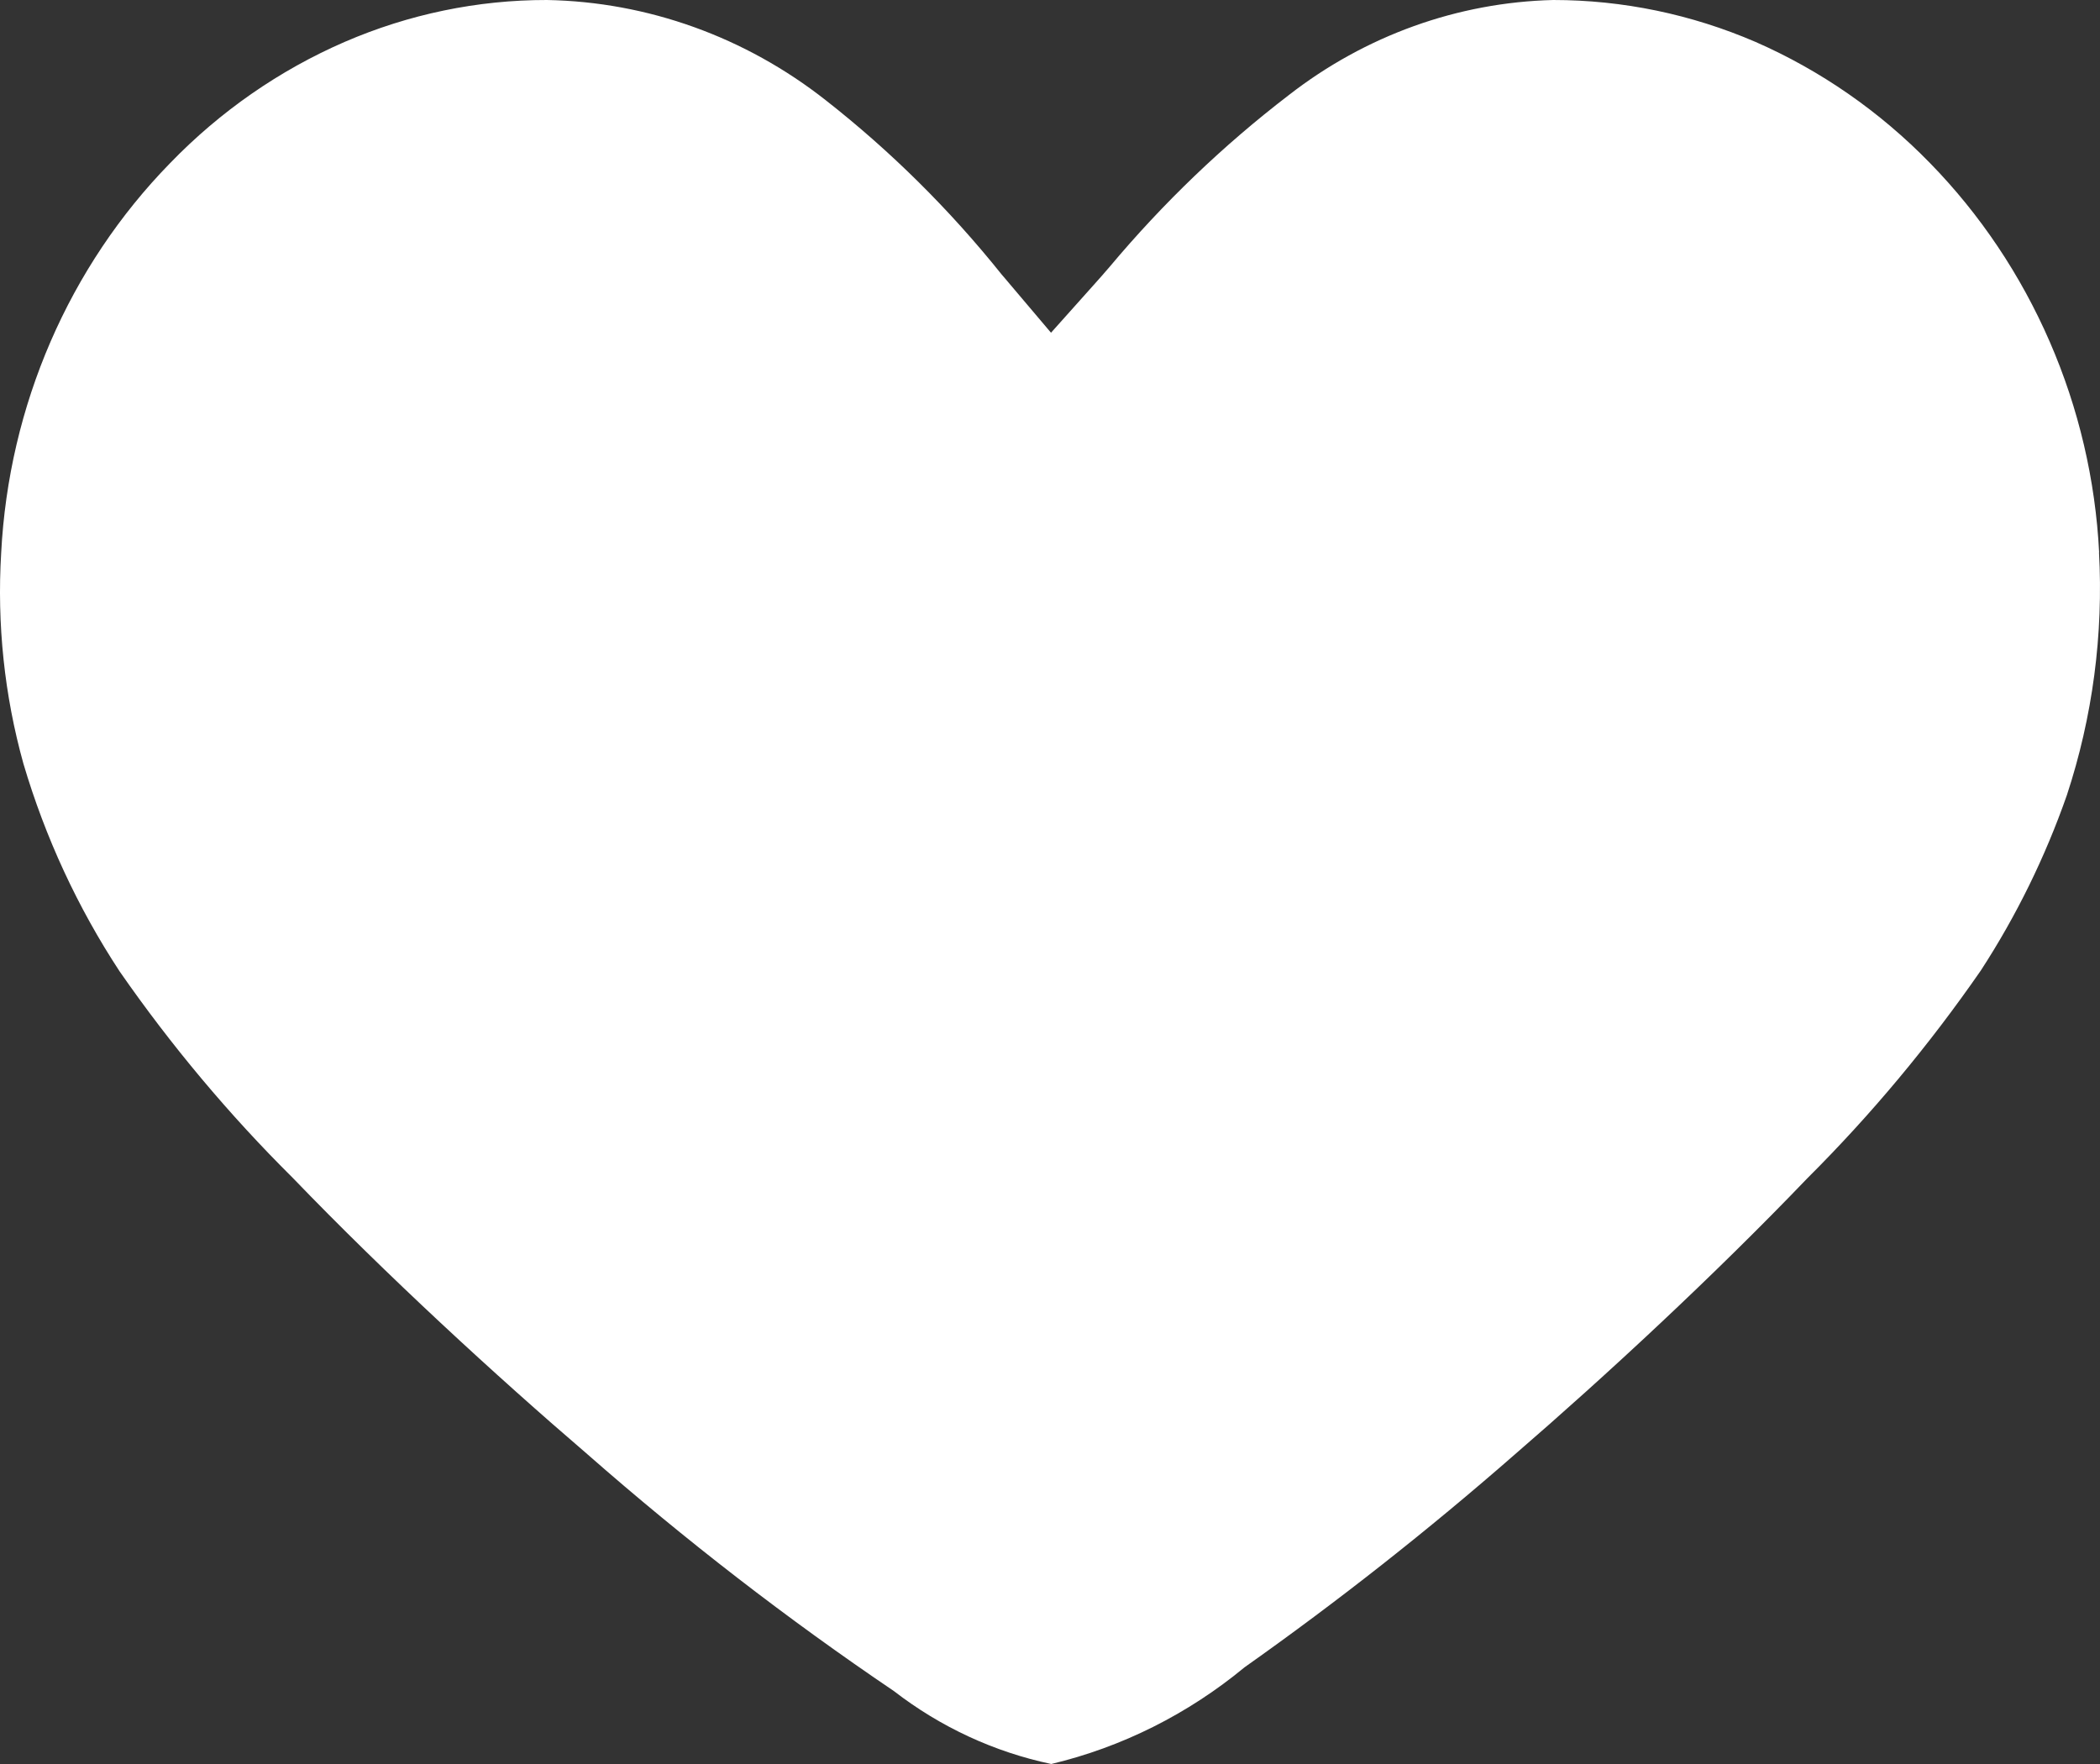 <svg width="25" height="21" viewBox="0 0 25 21" fill="none" xmlns="http://www.w3.org/2000/svg">
<rect x="0" y="0" width="25" height="21" fill="#333333" stroke="none"/>
<path d="M24.99 6.581C24.946 5.712 24.746 4.86 24.401 4.067C24.056 3.273 23.573 2.552 22.976 1.941C22.378 1.327 21.673 0.838 20.899 0.499C20.136 0.17 19.318 0 18.491 6.53891e-06C17.354 0.028 16.254 0.423 15.343 1.132C14.561 1.731 13.845 2.418 13.207 3.18C12.96 3.463 13.39 2.976 13.114 3.287L13.017 3.396L12.512 3.961L12.02 3.38L11.972 3.323L11.924 3.267C11.305 2.494 10.602 1.798 9.83 1.193C8.873 0.44 7.711 0.022 6.511 6.53891e-06C5.684 -0.001 4.866 0.169 4.103 0.499C3.328 0.835 2.622 1.325 2.026 1.941C0.822 3.173 0.104 4.829 0.014 6.583C-0.037 7.429 0.052 8.278 0.279 9.092C0.539 9.971 0.925 10.804 1.424 11.564C2.038 12.448 2.728 13.271 3.486 14.023C4.595 15.175 5.9 16.375 6.997 17.316C8.155 18.332 9.372 19.273 10.642 20.132C11.197 20.561 11.837 20.857 12.515 21C13.355 20.8 14.142 20.406 14.817 19.848C15.929 19.062 17.002 18.217 18.031 17.317C19.108 16.387 20.4 15.191 21.515 14.028C22.275 13.271 22.966 12.442 23.581 11.554C24.003 10.905 24.347 10.205 24.605 9.468C24.912 8.537 25.042 7.553 24.988 6.57L24.99 6.581Z" fill="white"/>
</svg>
